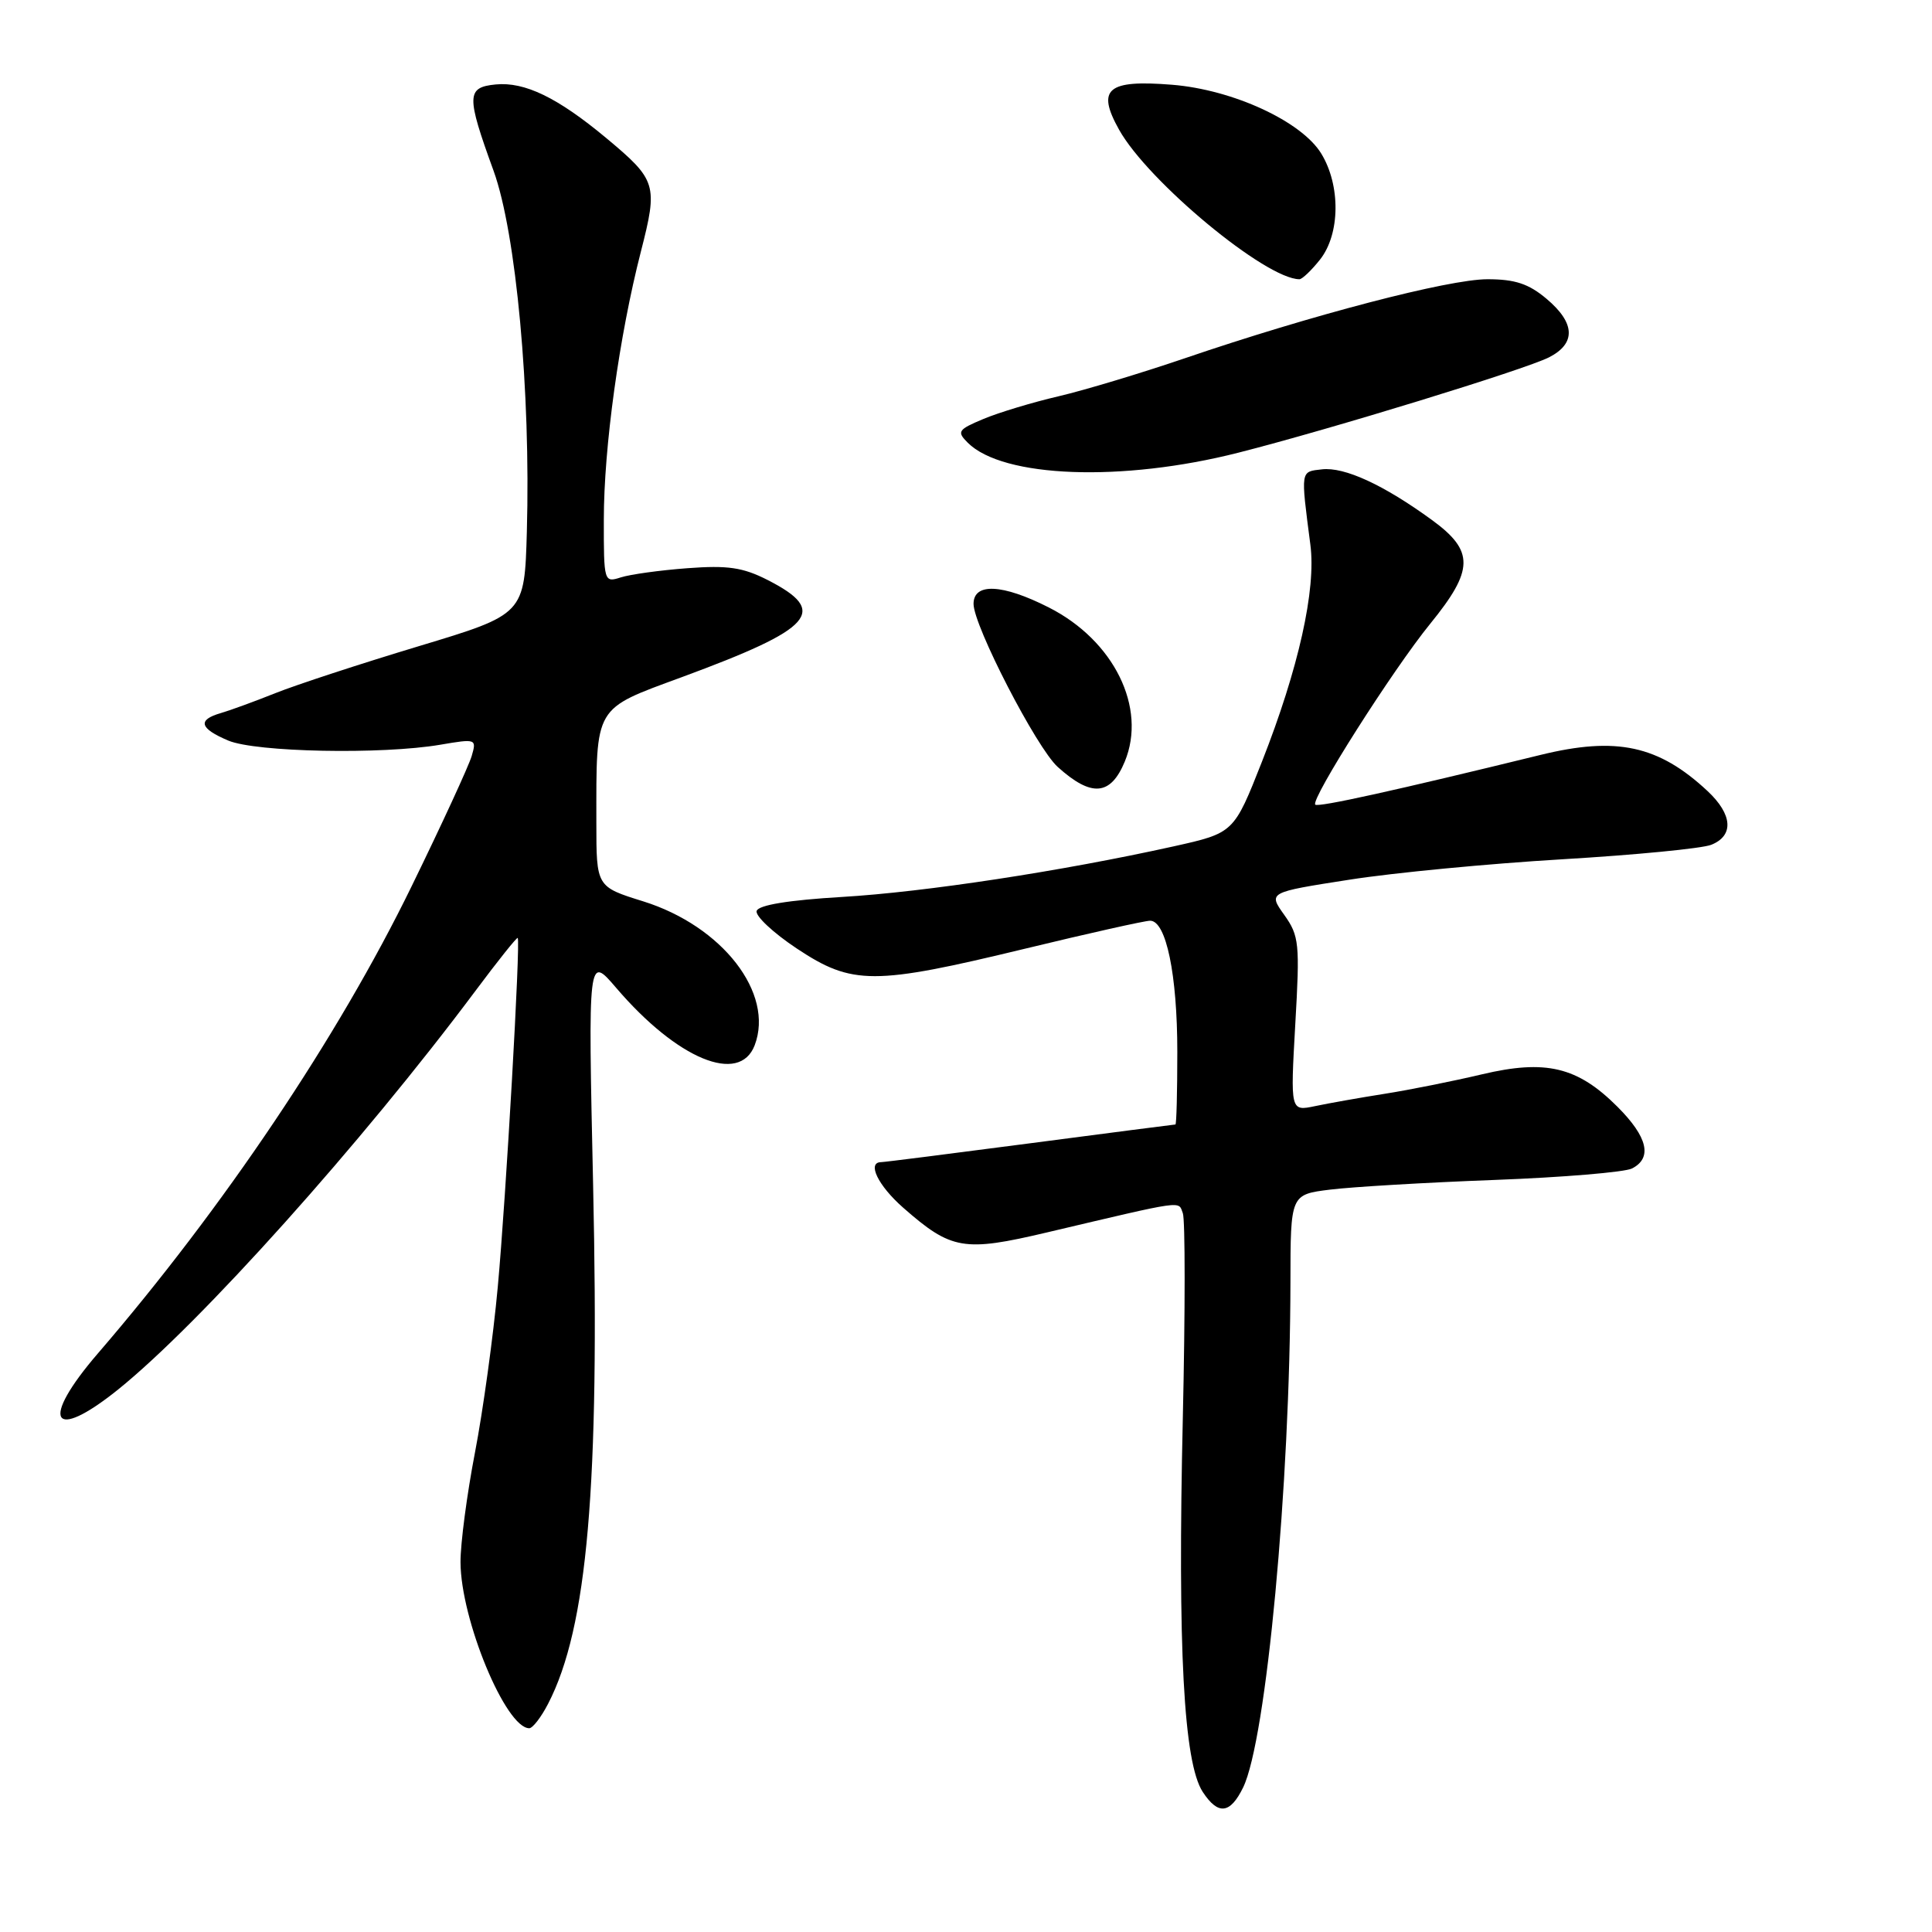 <?xml version="1.0" encoding="UTF-8" standalone="no"?>
<!DOCTYPE svg PUBLIC "-//W3C//DTD SVG 1.1//EN" "http://www.w3.org/Graphics/SVG/1.1/DTD/svg11.dtd" >
<svg xmlns="http://www.w3.org/2000/svg" xmlns:xlink="http://www.w3.org/1999/xlink" version="1.1" viewBox="0 0 256 256">
 <g >
 <path fill="currentColor"
d=" M 164.72 236.85 C 167.79 230.56 170.95 196.75 170.99 169.89 C 171.00 158.28 171.00 158.28 176.25 157.63 C 179.14 157.27 188.93 156.69 198.00 156.35 C 207.07 156.01 215.29 155.32 216.25 154.83 C 218.98 153.43 218.33 150.66 214.32 146.65 C 209.02 141.35 204.82 140.35 196.34 142.36 C 192.58 143.25 186.80 144.41 183.50 144.93 C 180.20 145.45 176.03 146.19 174.24 146.57 C 170.98 147.25 170.98 147.25 171.63 135.74 C 172.25 125.01 172.15 124.01 170.17 121.23 C 168.04 118.24 168.04 118.24 178.77 116.57 C 184.67 115.64 197.38 114.43 207.00 113.86 C 216.62 113.29 225.51 112.43 226.75 111.94 C 229.78 110.73 229.58 107.92 226.25 104.81 C 219.77 98.77 214.20 97.56 204.13 100.03 C 184.90 104.74 174.67 107.00 174.28 106.62 C 173.62 105.95 184.58 88.70 189.52 82.64 C 195.32 75.51 195.37 73.01 189.75 68.91 C 183.34 64.24 178.15 61.85 175.17 62.19 C 172.29 62.52 172.34 62.20 173.63 72.17 C 174.41 78.12 172.07 88.59 167.21 100.94 C 163.49 110.37 163.49 110.37 155.50 112.15 C 140.66 115.44 122.56 118.20 111.58 118.85 C 104.50 119.27 100.52 119.92 100.26 120.70 C 100.05 121.35 102.44 123.60 105.59 125.69 C 112.93 130.56 115.76 130.56 135.81 125.71 C 144.23 123.67 151.70 122.00 152.40 122.00 C 154.52 122.00 156.00 129.15 156.00 139.37 C 156.00 144.66 155.89 149.00 155.75 149.00 C 155.61 149.00 146.95 150.12 136.50 151.49 C 126.05 152.86 117.16 153.99 116.75 153.99 C 114.85 154.01 116.34 157.09 119.67 160.02 C 126.06 165.63 127.69 165.91 138.74 163.30 C 157.24 158.94 156.10 159.10 156.73 160.75 C 157.05 161.58 157.05 173.79 156.73 187.88 C 156.03 218.41 156.84 233.58 159.37 237.44 C 161.41 240.55 163.00 240.37 164.72 236.85 Z  M 72.63 225.75 C 77.84 215.68 79.47 196.90 78.59 157.02 C 77.92 126.54 77.92 126.54 81.65 130.90 C 89.74 140.36 97.99 143.77 100.00 138.50 C 102.62 131.61 95.72 122.71 85.22 119.43 C 79.02 117.50 79.02 117.50 79.02 109.00 C 79.02 93.38 78.63 94.04 90.36 89.72 C 107.89 83.25 109.86 81.01 101.71 76.85 C 98.43 75.18 96.43 74.89 91.09 75.29 C 87.46 75.56 83.49 76.11 82.25 76.51 C 80.04 77.22 80.00 77.09 80.01 68.87 C 80.01 59.28 82.05 44.51 84.92 33.34 C 87.20 24.44 87.02 23.87 80.28 18.25 C 73.88 12.93 69.53 10.82 65.69 11.19 C 61.80 11.57 61.77 12.65 65.40 22.63 C 68.39 30.87 70.33 51.88 69.81 70.45 C 69.50 81.40 69.50 81.40 55.50 85.62 C 47.80 87.94 39.25 90.74 36.50 91.84 C 33.75 92.94 30.49 94.13 29.25 94.49 C 26.13 95.39 26.44 96.52 30.25 98.13 C 33.91 99.67 50.58 100.00 58.34 98.68 C 63.09 97.87 63.17 97.90 62.50 100.18 C 62.13 101.45 58.54 109.25 54.51 117.50 C 44.82 137.37 29.60 160.03 13.00 179.30 C 5.23 188.31 6.83 191.21 15.66 184.11 C 26.50 175.38 47.89 151.52 63.01 131.28 C 65.97 127.31 68.49 124.16 68.60 124.28 C 68.99 124.70 67.05 158.64 65.96 170.50 C 65.36 177.10 63.99 187.00 62.93 192.50 C 61.87 198.00 61.01 204.53 61.02 207.00 C 61.05 214.61 67.01 229.00 70.13 229.00 C 70.58 229.00 71.71 227.54 72.63 225.75 Z  M 149.04 100.91 C 151.99 93.77 147.60 84.86 138.97 80.49 C 132.83 77.37 129.00 77.19 129.00 80.02 C 129.00 82.91 137.35 99.10 140.15 101.62 C 144.62 105.66 147.16 105.45 149.04 100.91 Z  M 164.10 59.98 C 176.34 56.87 202.05 48.97 205.25 47.35 C 208.85 45.51 208.74 42.80 204.92 39.59 C 202.56 37.60 200.75 37.00 197.09 37.00 C 191.94 37.00 173.75 41.75 157.00 47.47 C 151.22 49.44 143.69 51.71 140.26 52.51 C 136.82 53.31 132.35 54.66 130.32 55.51 C 126.93 56.93 126.76 57.19 128.23 58.66 C 132.89 63.32 148.70 63.90 164.10 59.98 Z  M 174.93 34.37 C 177.58 30.99 177.65 24.58 175.08 20.36 C 172.47 16.08 163.37 11.88 155.30 11.23 C 146.72 10.54 145.26 11.78 148.28 17.18 C 152.11 24.05 167.72 36.99 172.18 37.00 C 172.55 37.00 173.79 35.81 174.93 34.37 Z "/>
</g>
</svg>